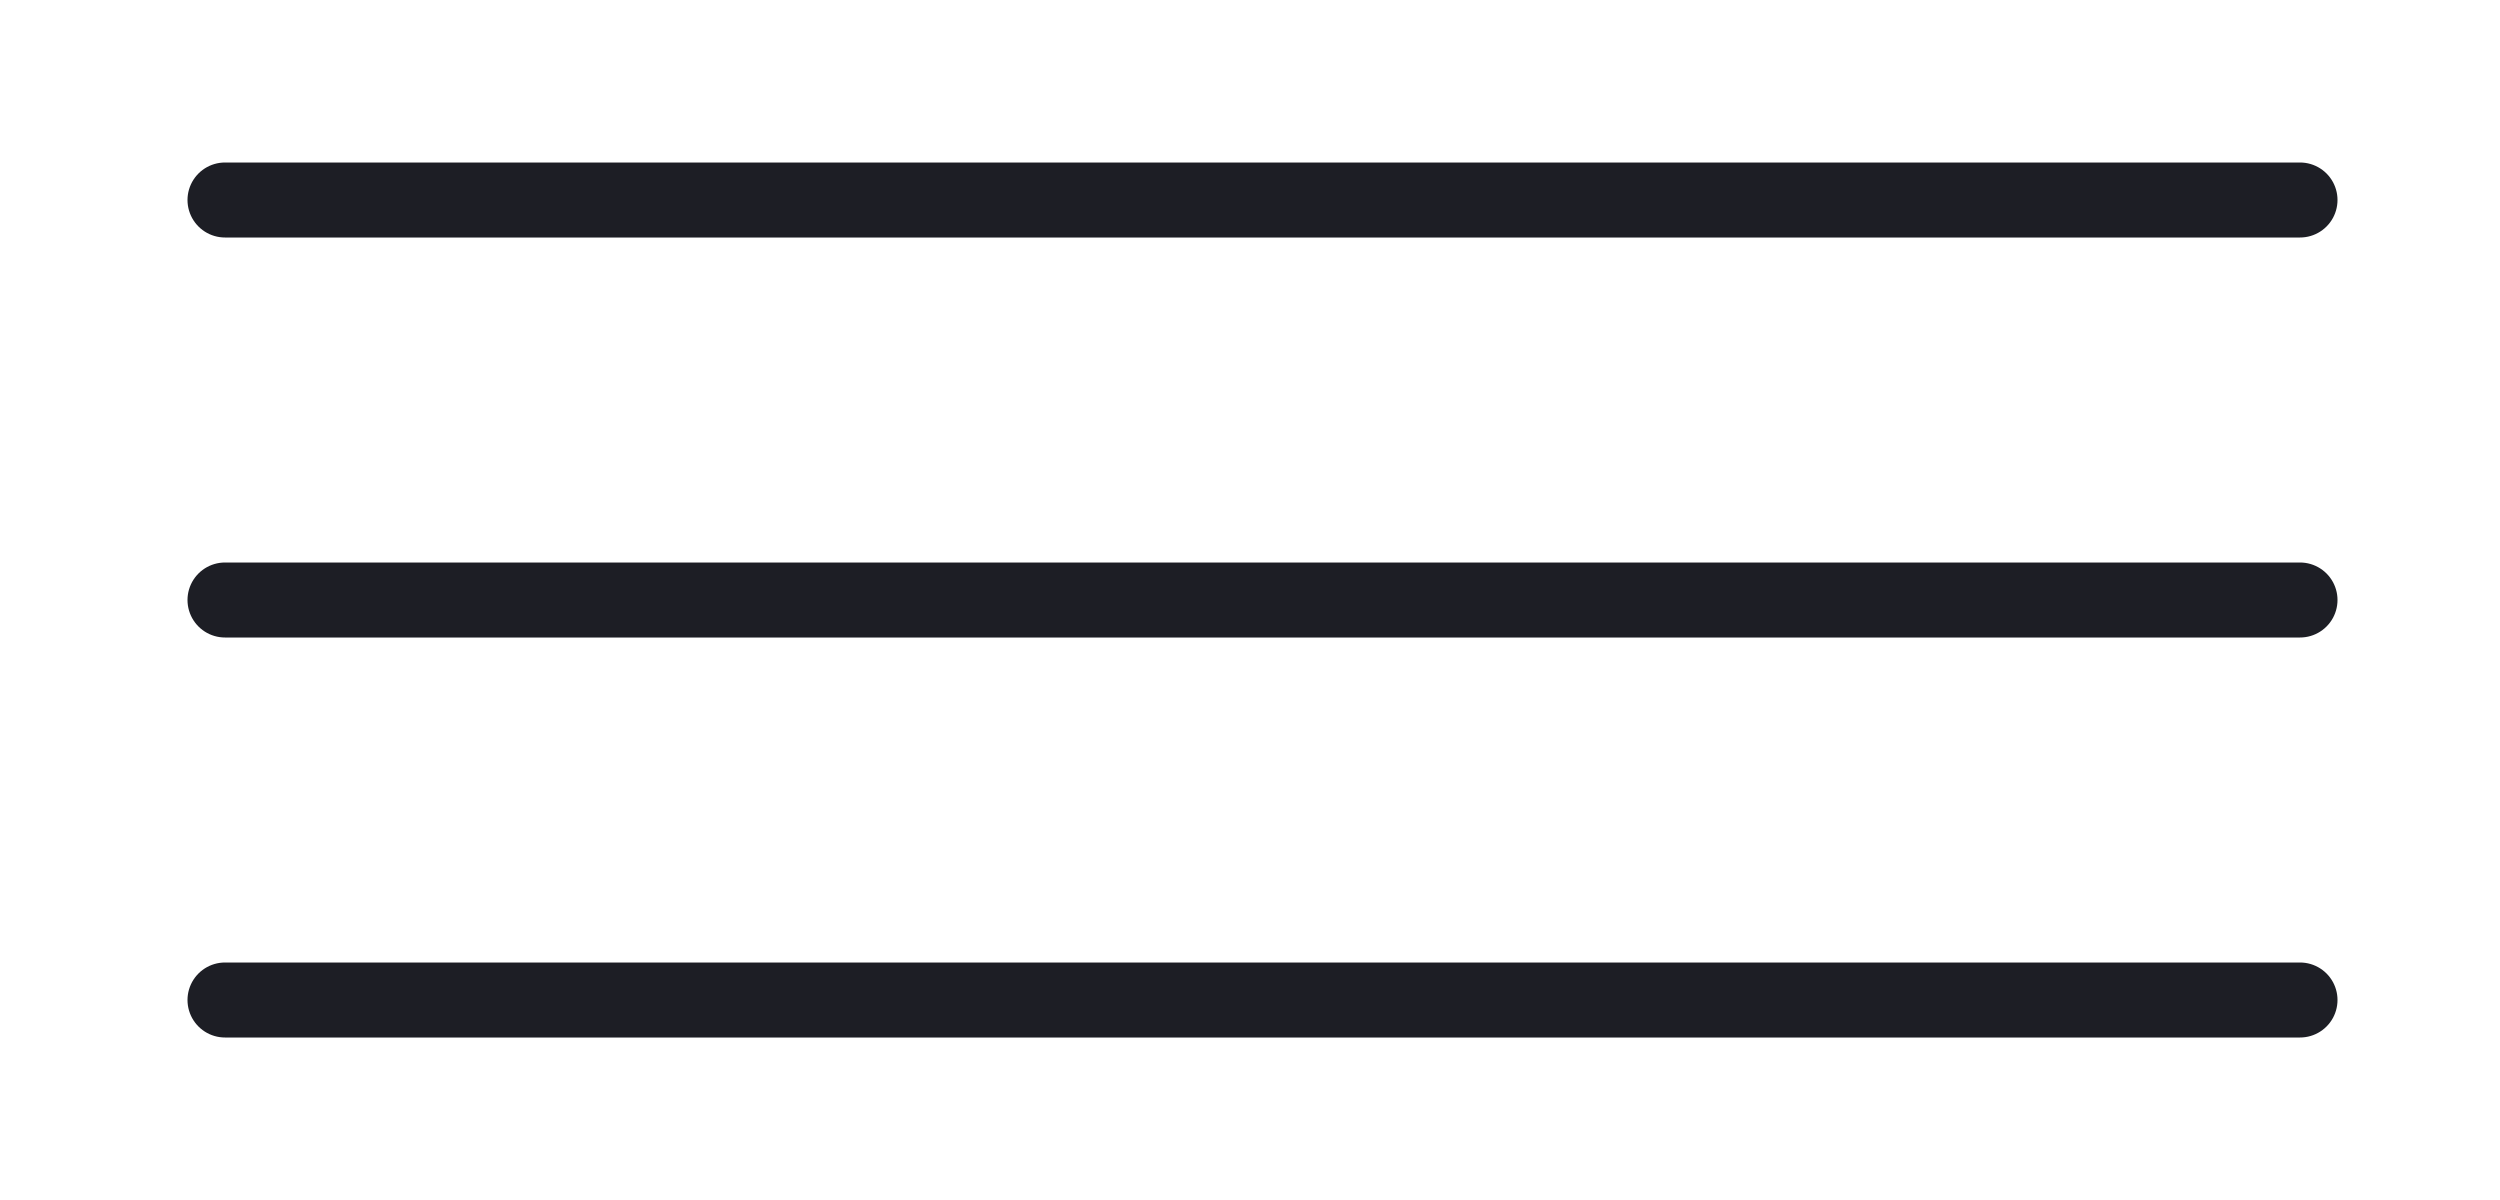 <svg width="50" height="24" viewBox="0 0 50 24" fill="none" xmlns="http://www.w3.org/2000/svg">
<path d="M4.5 4H46M4.5 12H46M4.5 20H46" stroke="#1D1E25" stroke-width="1.5" stroke-linecap="round"/>
</svg>
